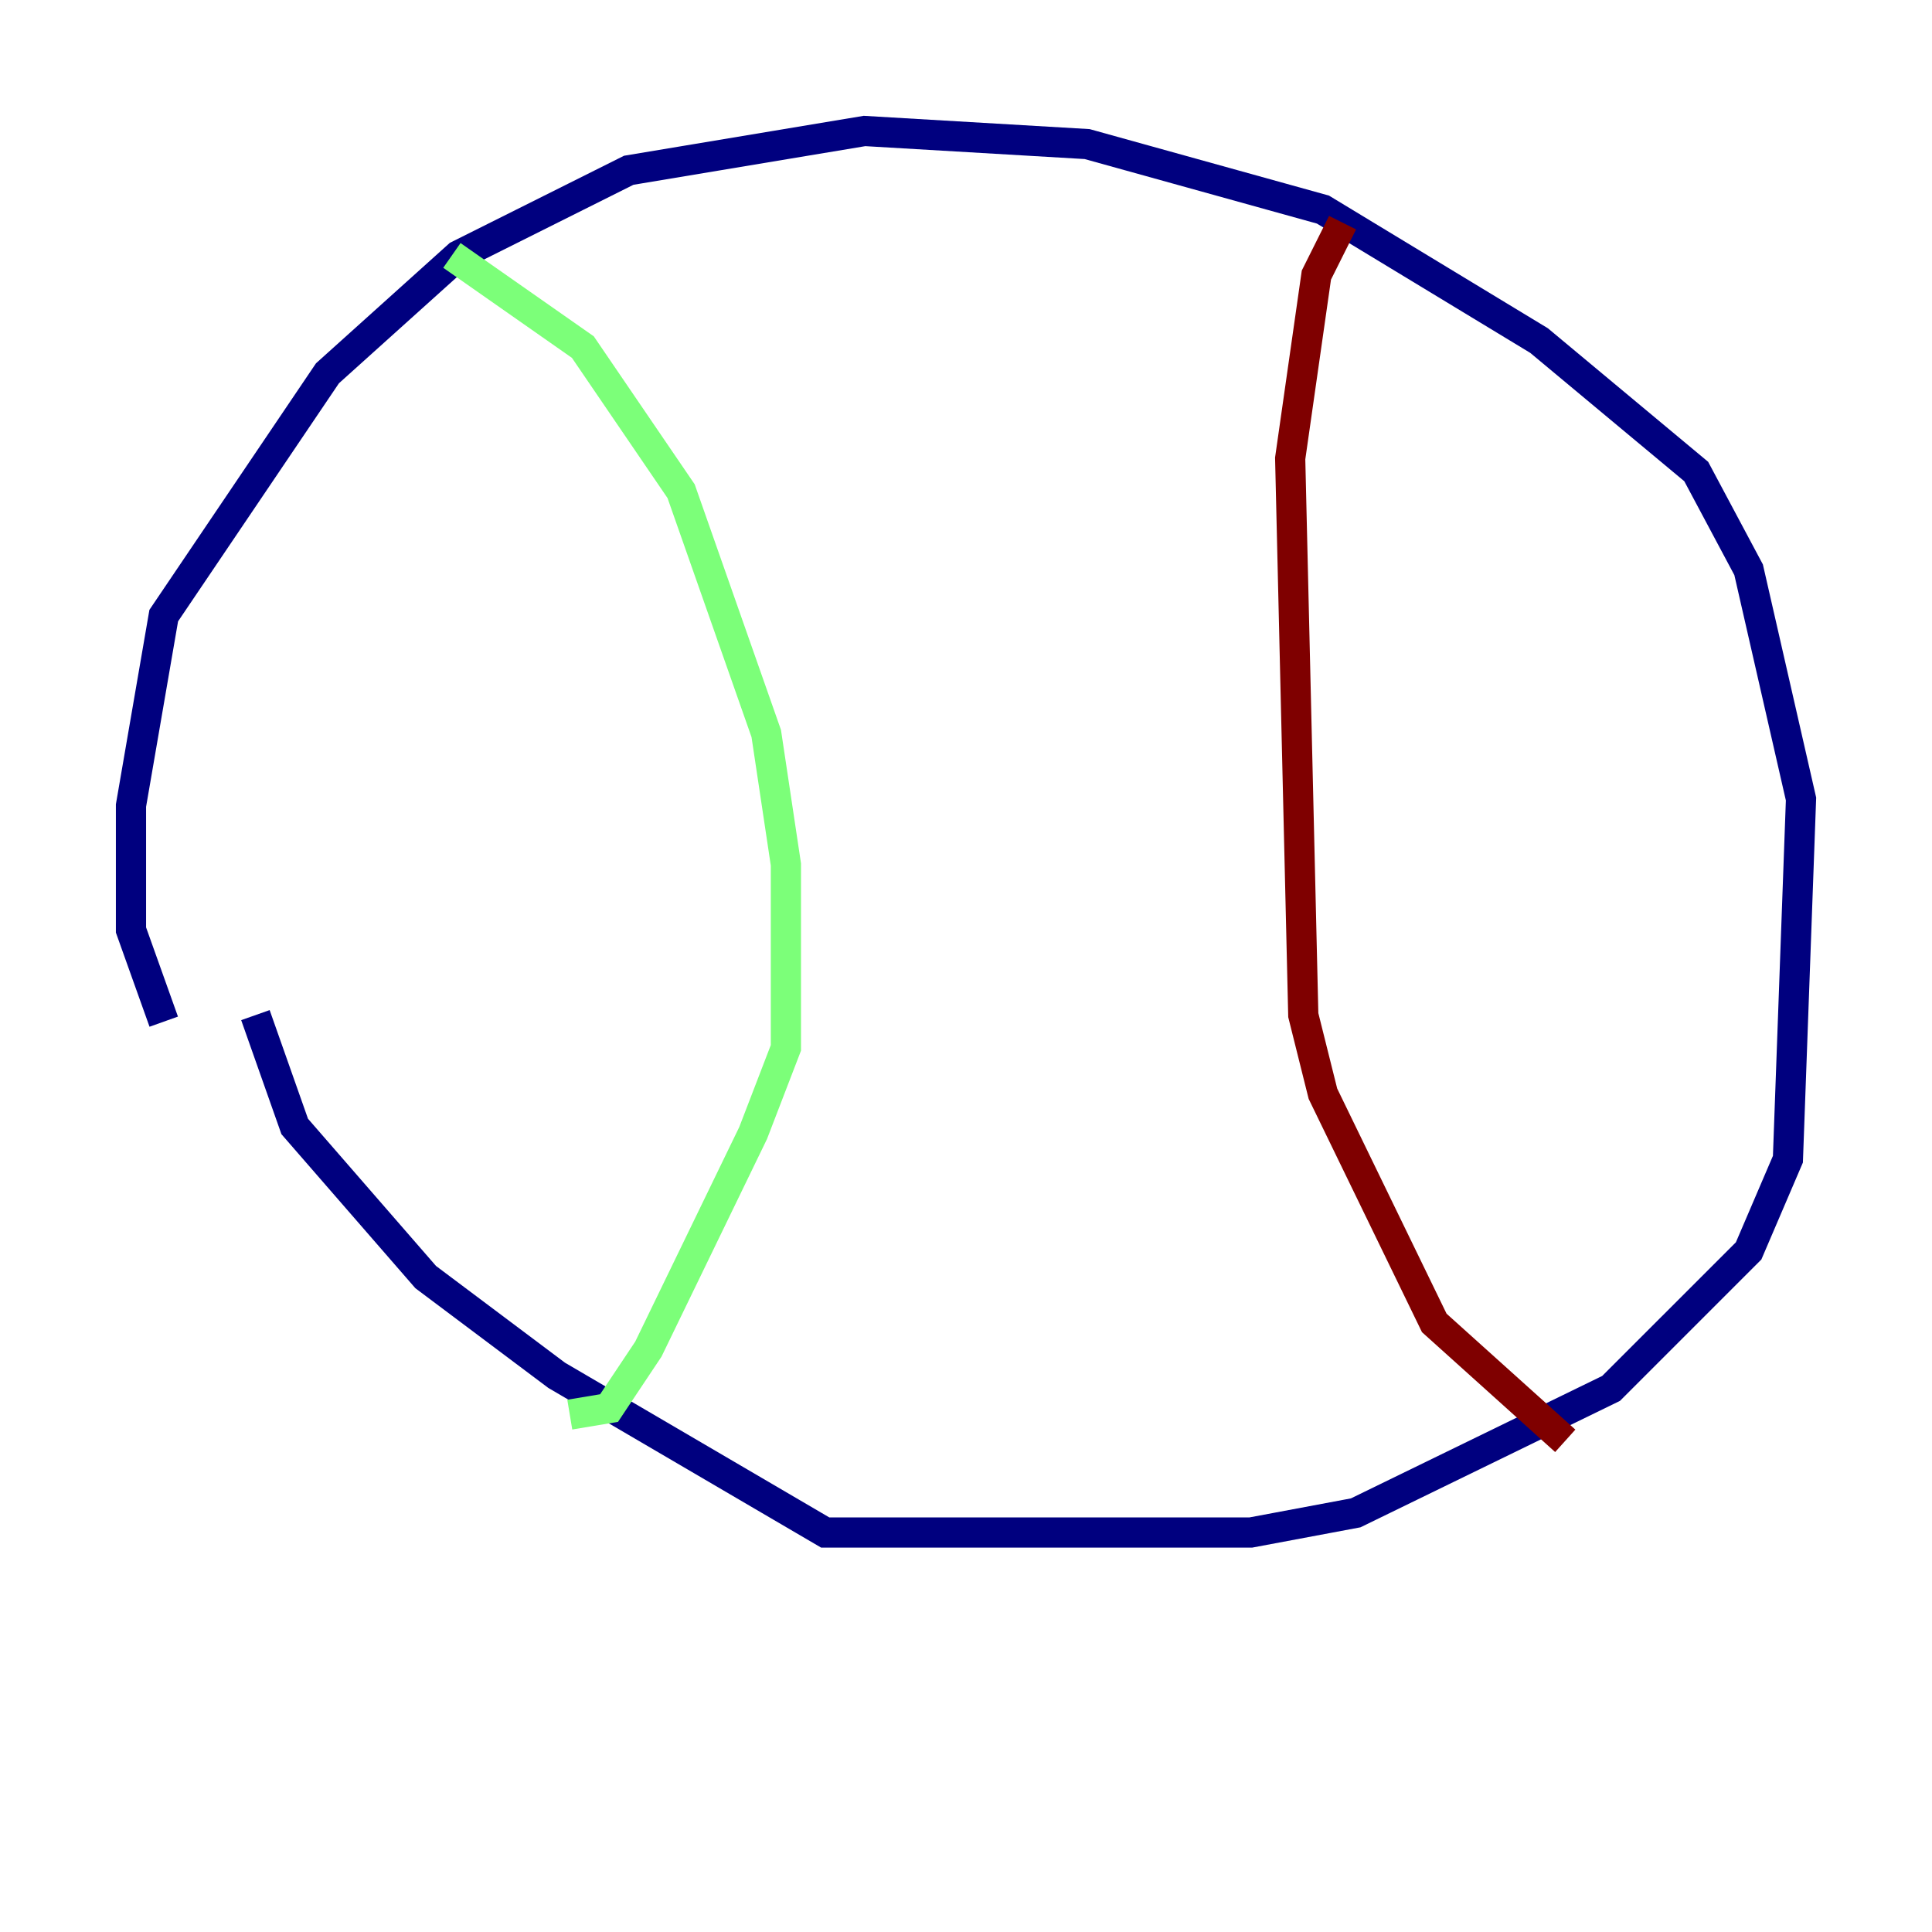 <?xml version="1.0" encoding="utf-8" ?>
<svg baseProfile="tiny" height="128" version="1.2" viewBox="0,0,128,128" width="128" xmlns="http://www.w3.org/2000/svg" xmlns:ev="http://www.w3.org/2001/xml-events" xmlns:xlink="http://www.w3.org/1999/xlink"><defs /><polyline fill="none" points="10.848,67.688 8.678,61.614 8.678,53.37 10.848,40.786 21.695,24.732 30.373,16.922 41.654,11.281 57.275,8.678 72.027,9.546 87.647,13.885 101.966,22.563 112.38,31.241 115.851,37.749 119.322,52.936 118.454,76.8 115.851,82.875 106.739,91.986 89.817,100.231 82.875,101.532 54.671,101.532 36.881,91.119 28.203,84.61 19.525,74.63 16.922,67.254" stroke="#00007f" stroke-width="2" /><polyline fill="none" points="29.939,16.922 38.617,22.997 45.125,32.542 50.766,48.597 52.068,57.275 52.068,69.424 49.898,75.064 42.956,89.383 40.352,93.288 37.749,93.722" stroke="#7cff79" stroke-width="2" /><polyline fill="none" points="88.949,14.752 87.214,18.224 85.478,30.373 86.346,67.254 87.647,72.461 95.024,87.647 103.702,95.458" stroke="#7f0000" stroke-width="2" /></svg>